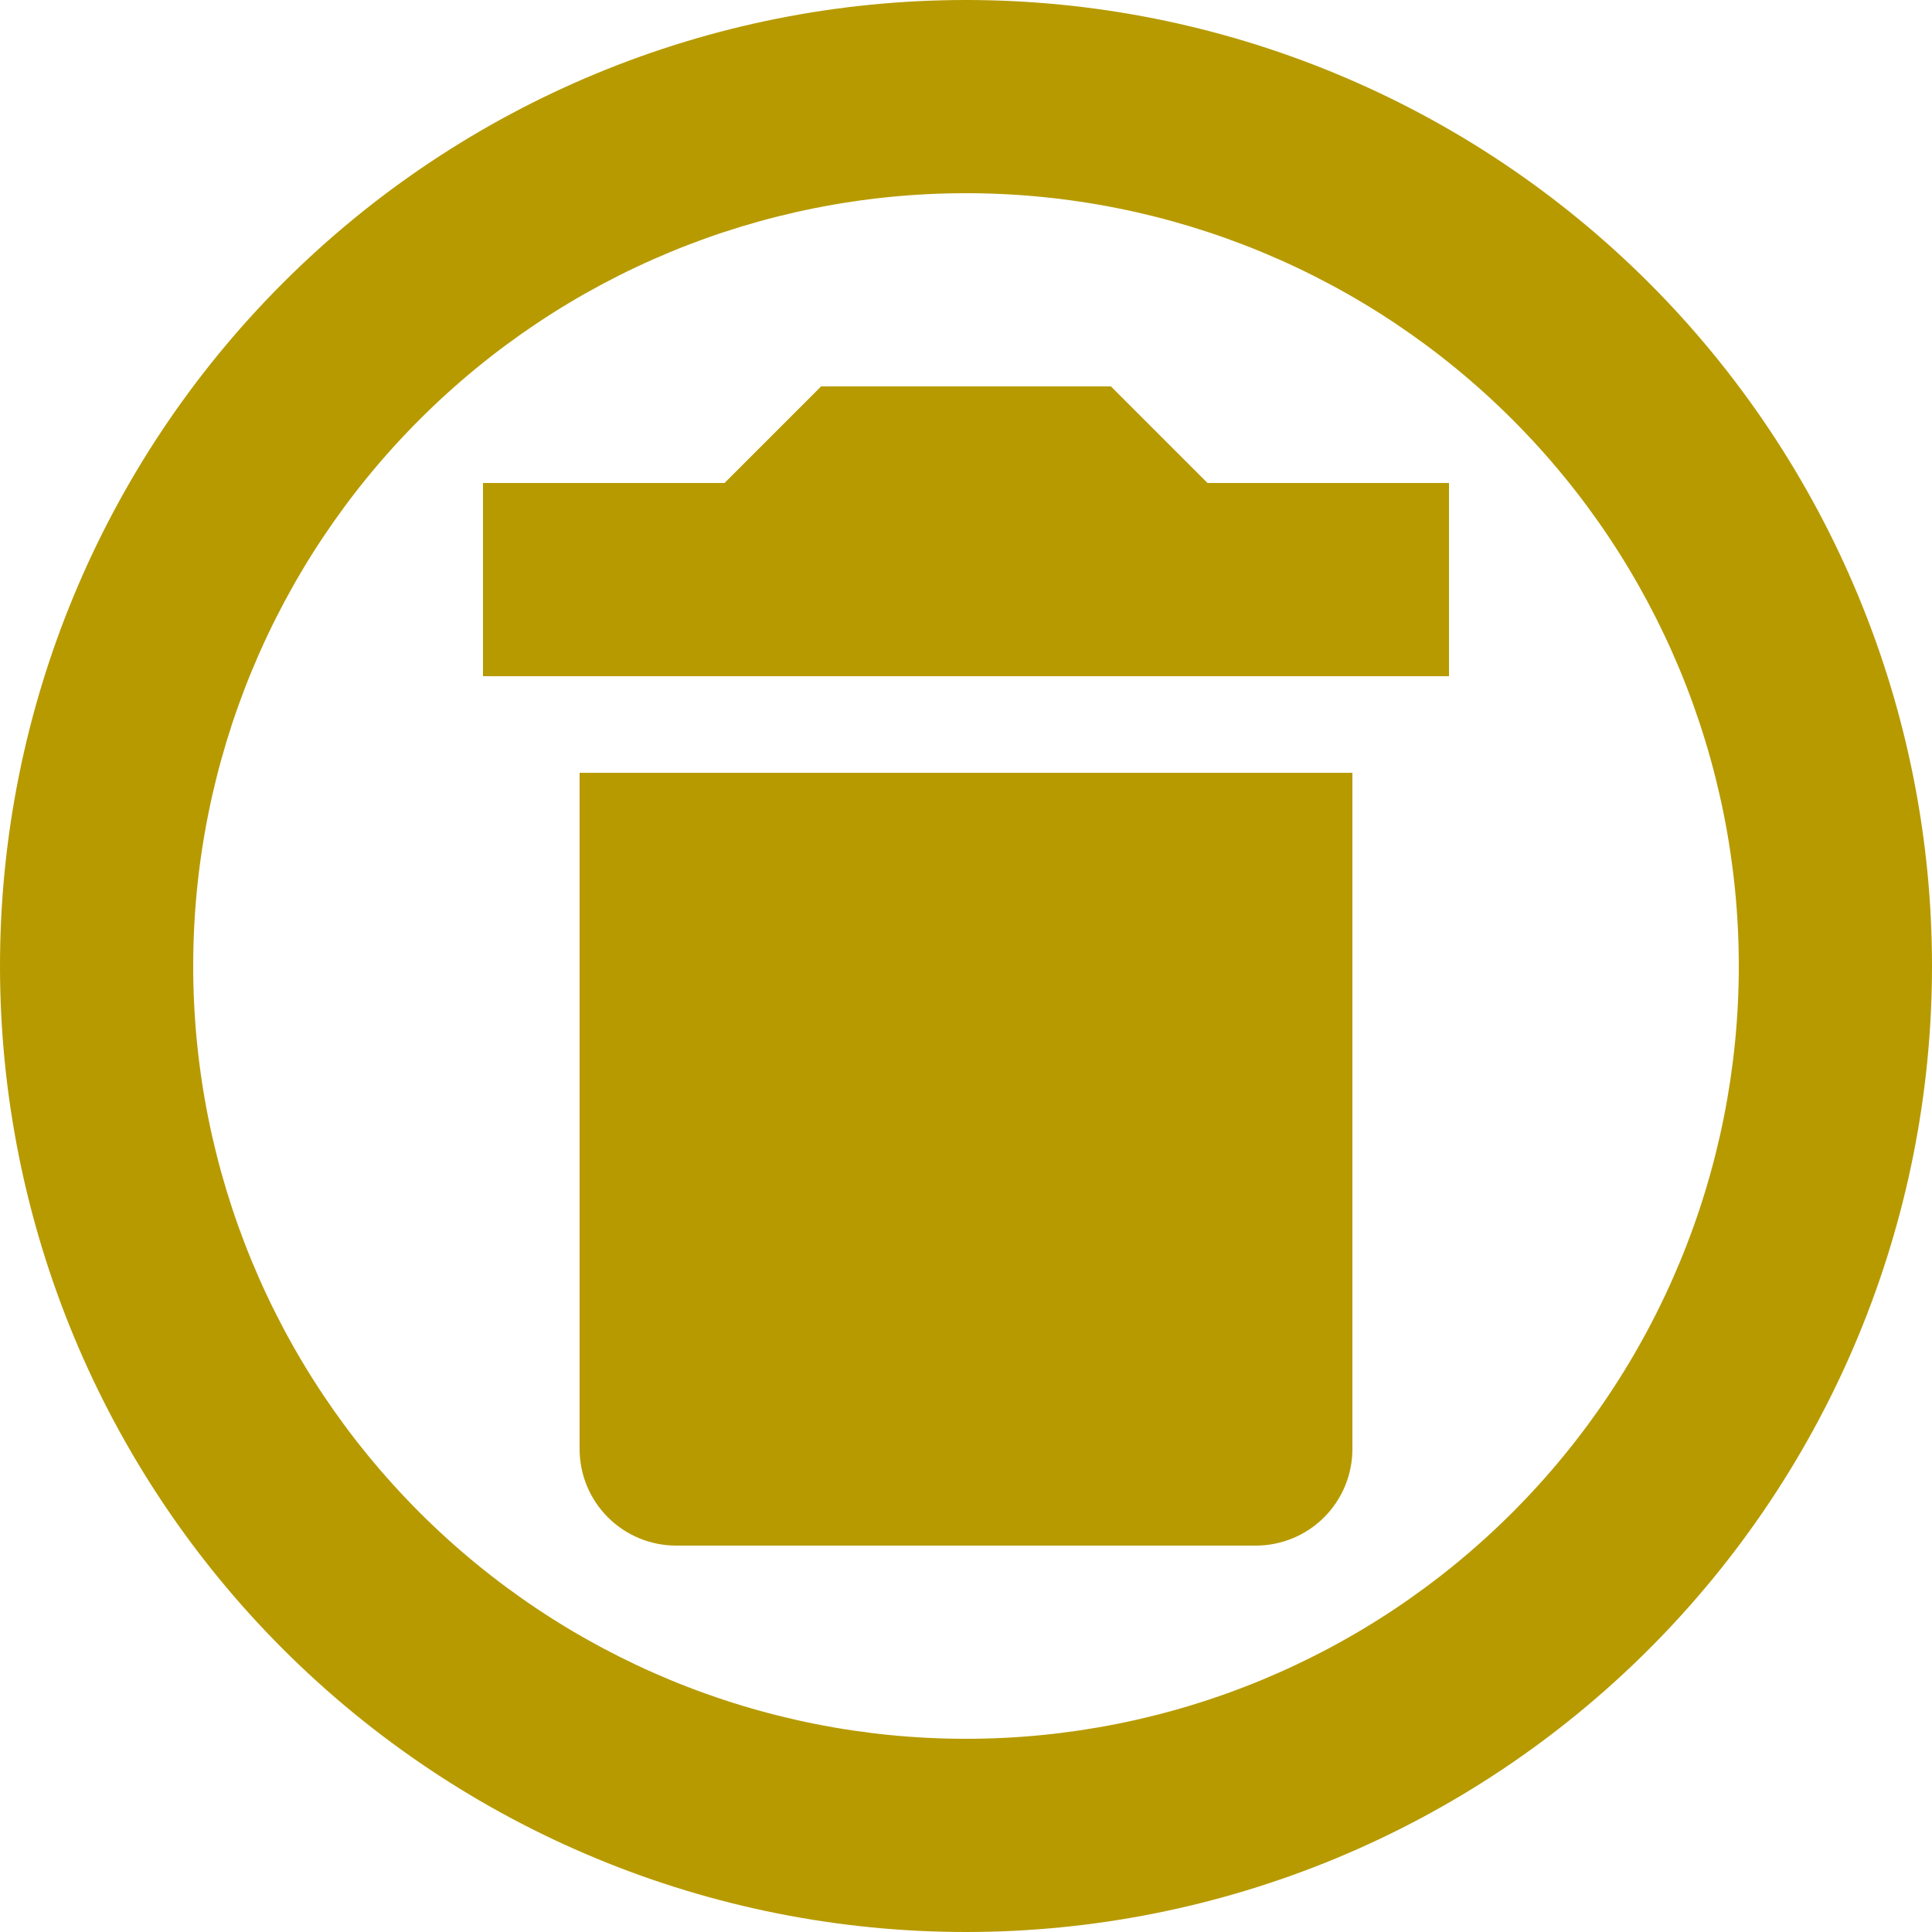 <svg width="42" height="42" viewBox="0 0 42 42" fill="none" xmlns="http://www.w3.org/2000/svg">
<path d="M21 0C23.758 0 26.488 0.543 29.036 1.599C31.584 2.654 33.899 4.201 35.849 6.151C37.799 8.101 39.346 10.416 40.401 12.964C41.457 15.511 42 18.242 42 21C42 26.57 39.788 31.911 35.849 35.849C31.911 39.788 26.57 42 21 42C18.242 42 15.511 41.457 12.964 40.401C10.416 39.346 8.101 37.799 6.151 35.849C2.212 31.911 0 26.57 0 21C0 15.431 2.212 10.089 6.151 6.151C10.089 2.212 15.431 0 21 0ZM21 4.2C16.544 4.2 12.271 5.97 9.121 9.121C5.97 12.271 4.2 16.544 4.2 21C4.2 25.456 5.97 29.729 9.121 32.879C12.271 36.03 16.544 37.8 21 37.8C25.456 37.8 29.729 36.03 32.879 32.879C36.03 29.729 37.8 25.456 37.8 21C37.8 16.544 36.03 12.271 32.879 9.121C29.729 5.97 25.456 4.2 21 4.2ZM29.4 16.8V31.5C29.4 32.057 29.179 32.591 28.785 32.985C28.391 33.379 27.857 33.6 27.3 33.6H14.7C14.143 33.6 13.609 33.379 13.215 32.985C12.821 32.591 12.6 32.057 12.6 31.5V16.8H29.4ZM24.15 8.4L26.25 10.5H31.5V14.7H10.5V10.5H15.75L17.85 8.4H24.15Z" fill="#B79A00"/>
</svg>
